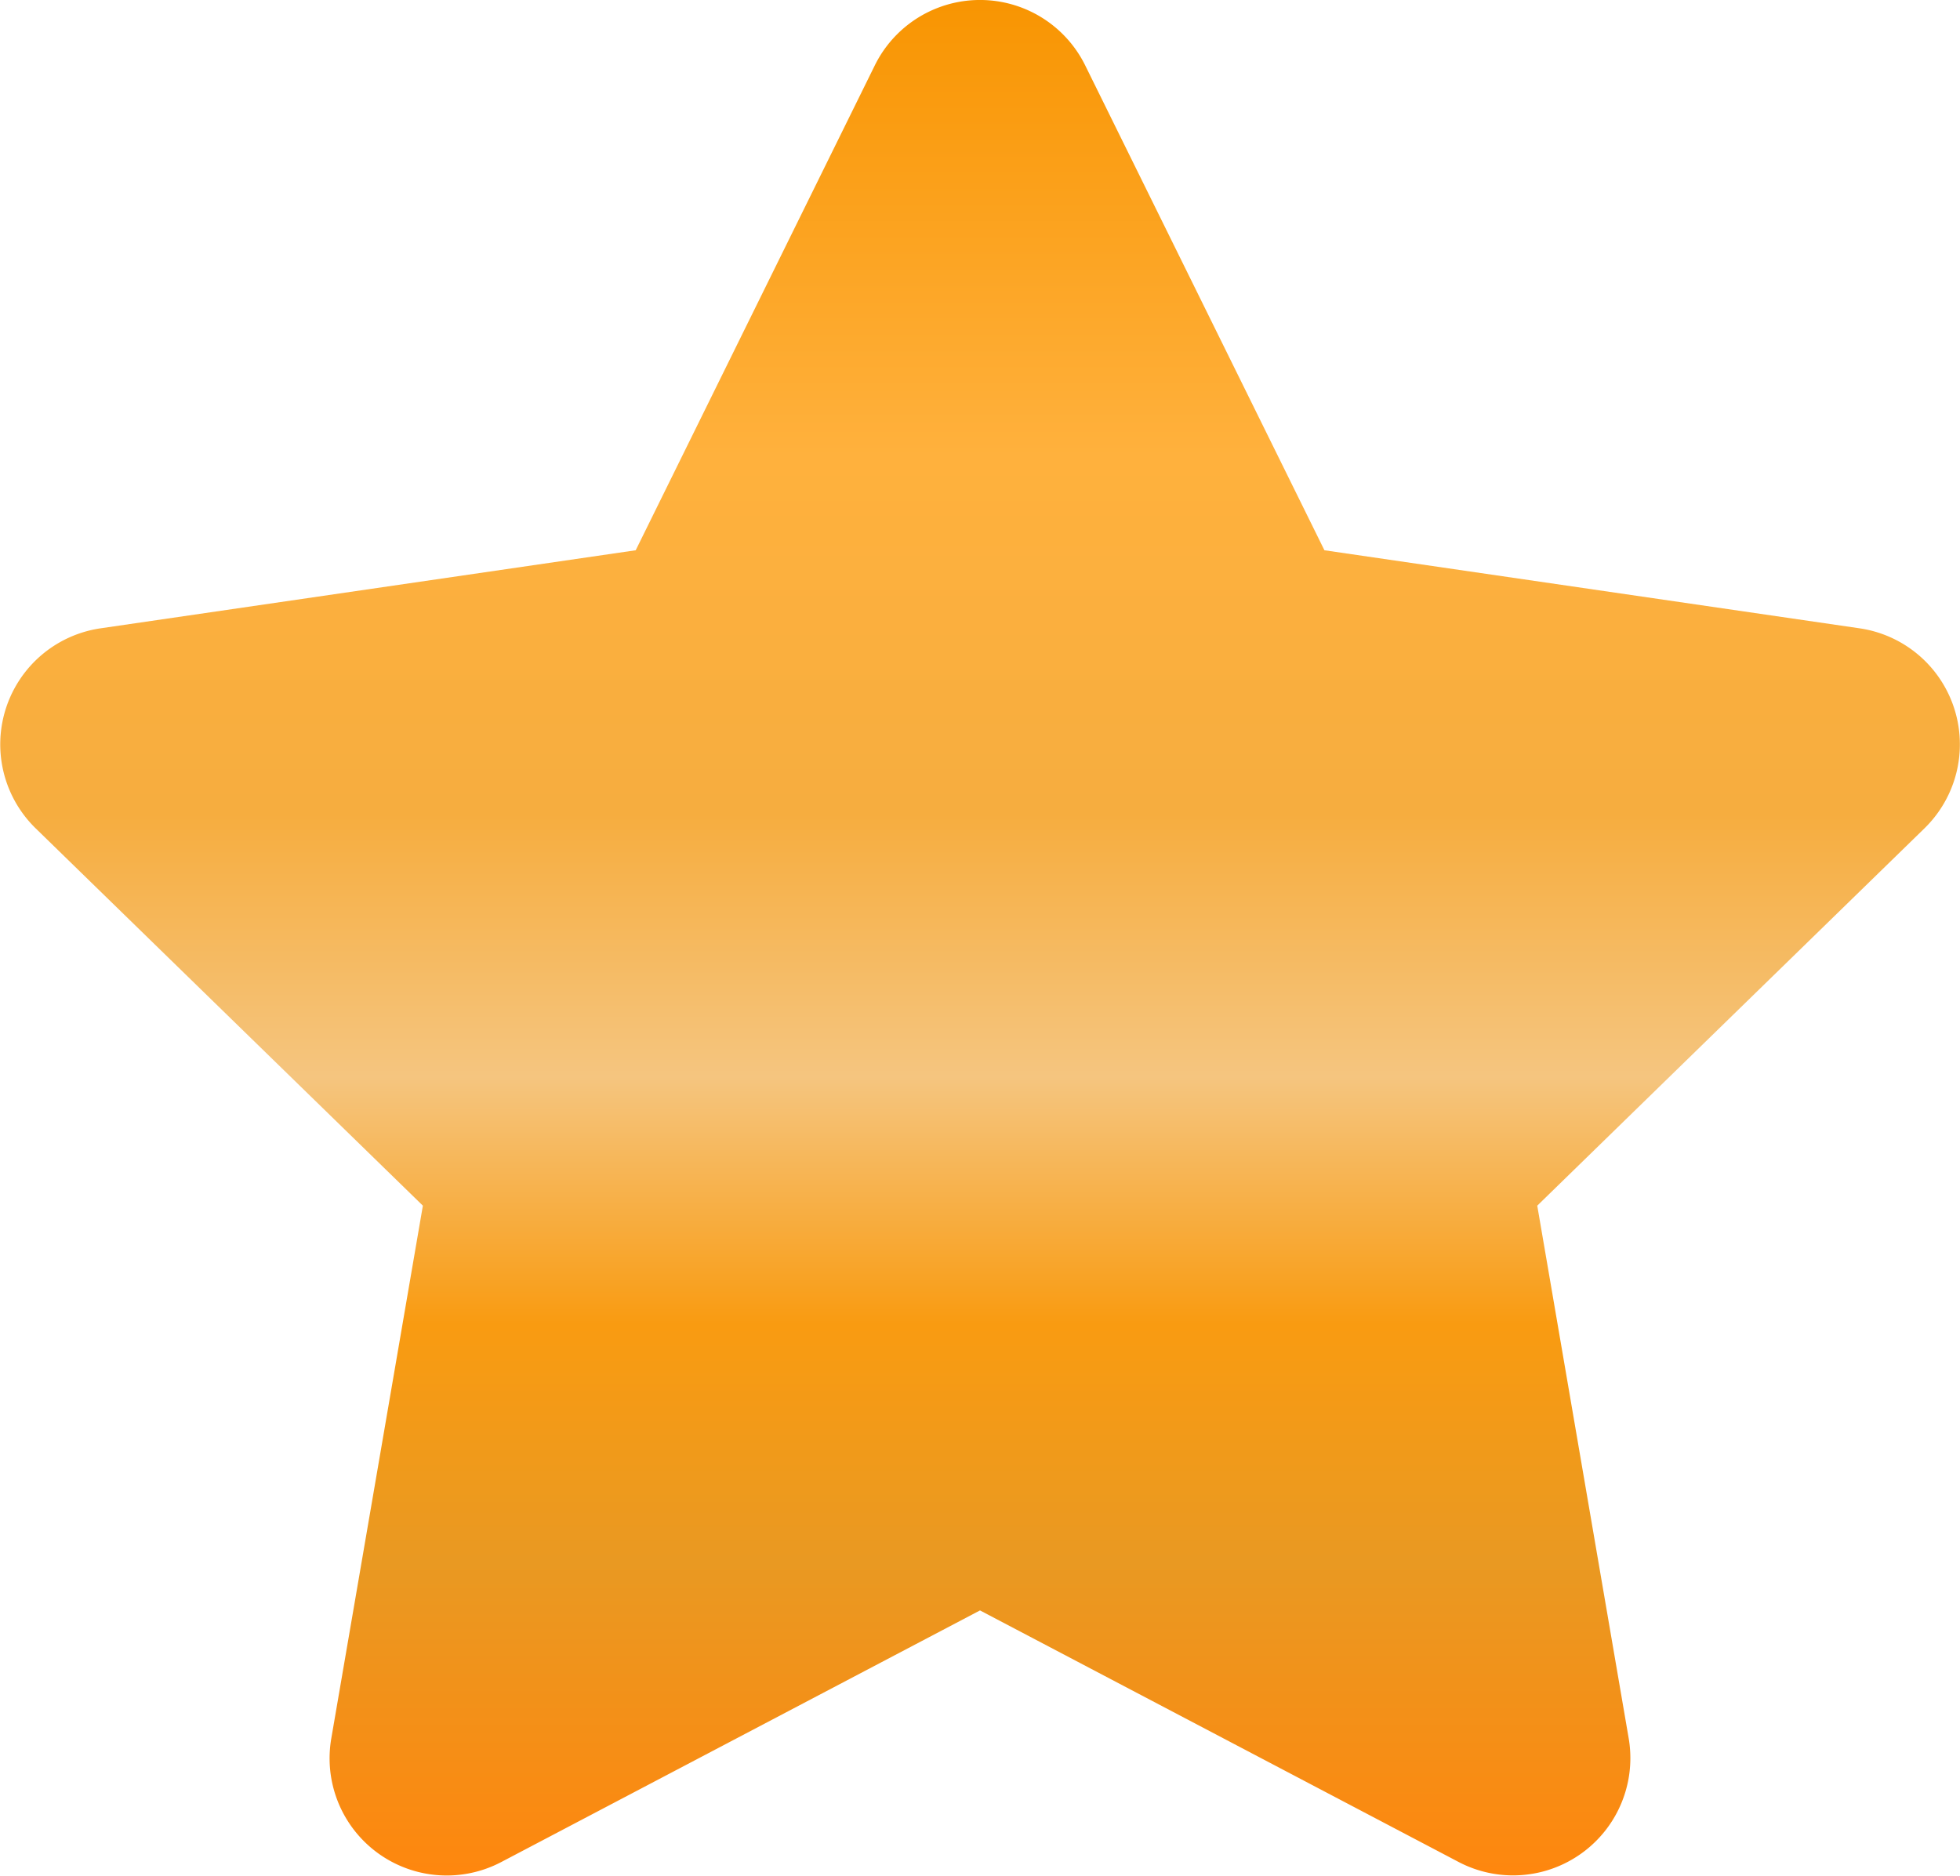 <svg xmlns="http://www.w3.org/2000/svg" xmlns:xlink="http://www.w3.org/1999/xlink" width="15.49" height="14.826" viewBox="0 0 15.49 14.826">
  <defs>
    <linearGradient id="linear-gradient" x1="0.5" x2="0.5" y2="1" gradientUnits="objectBoundingBox">
      <stop offset="0" stop-color="#f89400"/>
      <stop offset="0.247" stop-color="#ffb13d"/>
      <stop offset="0.435" stop-color="#f6ad3f"/>
      <stop offset="0.573" stop-color="#f5c57f"/>
      <stop offset="0.703" stop-color="#f99b11"/>
      <stop offset="0.828" stop-color="#e99922"/>
      <stop offset="1" stop-color="#ff860d"/>
    </linearGradient>
  </defs>
  <path id="Icon_awesome-star" data-name="Icon awesome-star" d="M8.355.515,6.465,4.348l-4.23.617a.927.927,0,0,0-.512,1.581l3.06,2.982L4.059,13.74a.926.926,0,0,0,1.343.976l3.784-1.989,3.784,1.989a.927.927,0,0,0,1.343-.976L13.59,9.528l3.06-2.982a.927.927,0,0,0-.512-1.581l-4.23-.617L10.017.515a.927.927,0,0,0-1.662,0Z" transform="translate(-1.441 0.001)" fill="url(#linear-gradient)"/>
</svg>
